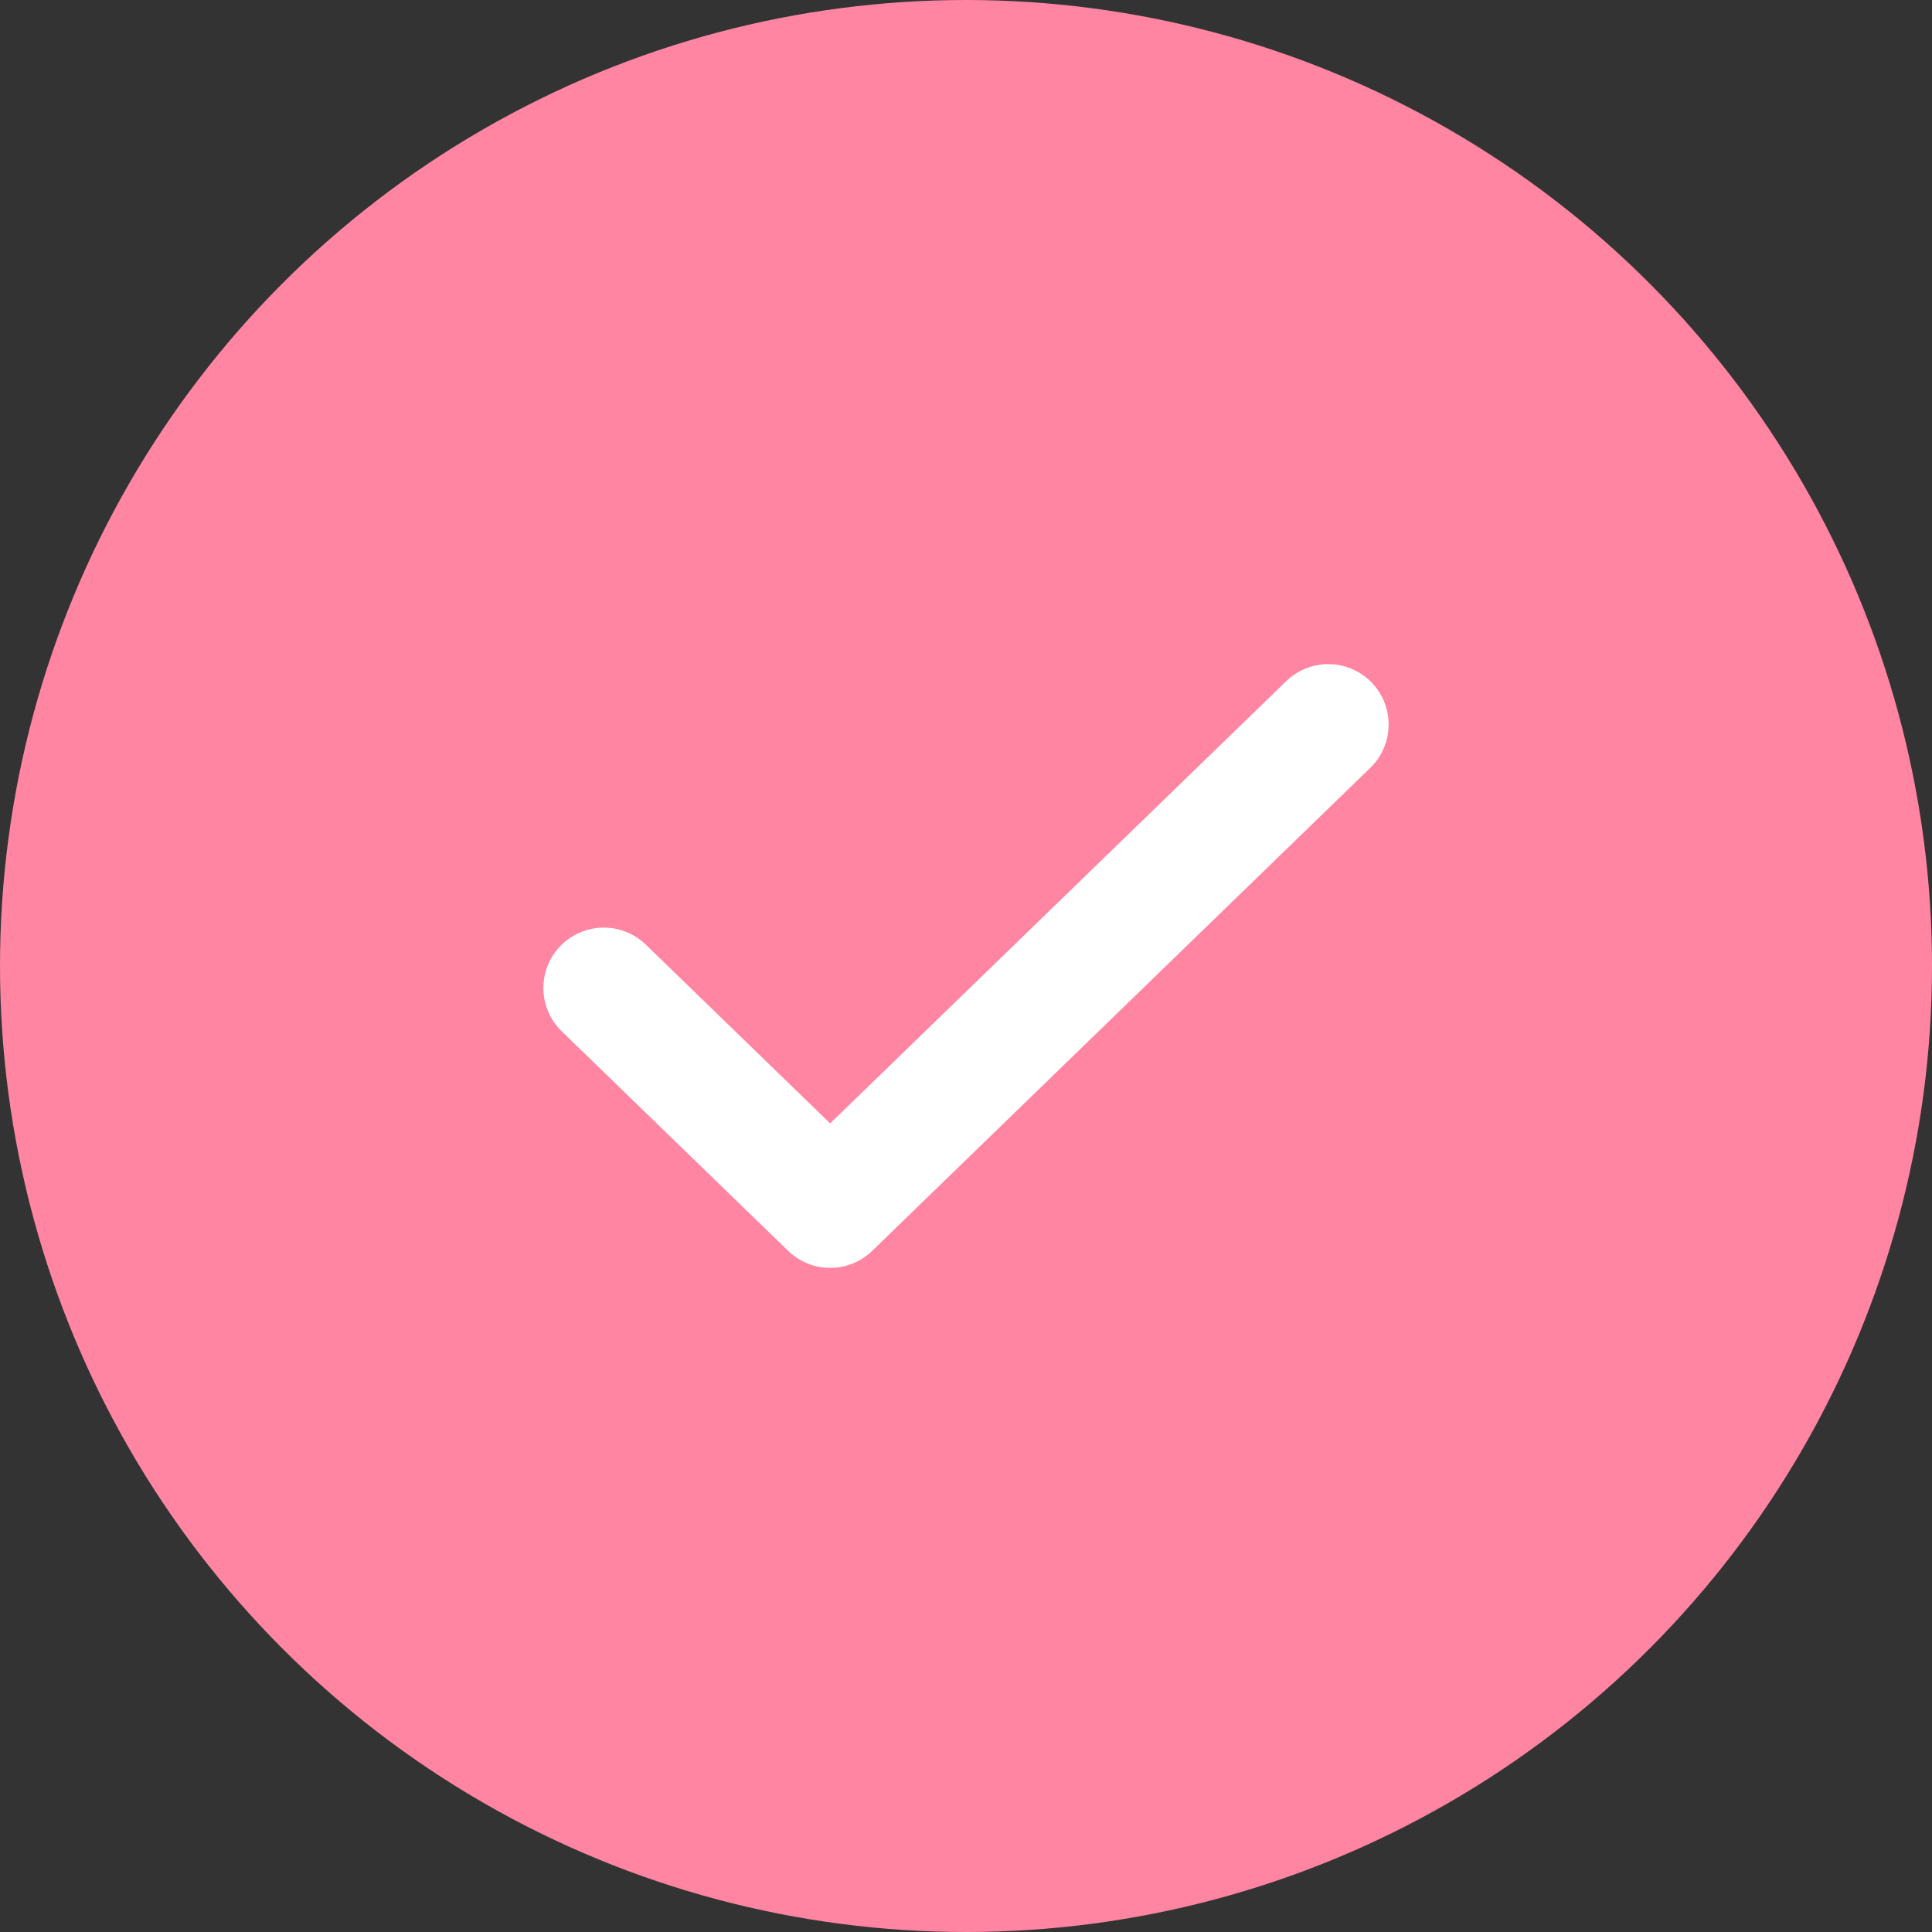 <svg width="48" height="48" viewBox="0 0 48 48" fill="none" xmlns="http://www.w3.org/2000/svg">
<rect x="0" y="0" width="48" height="48" fill="#333333" stroke="none"/>
<circle cx="24" cy="24" r="24" fill="#FF85A2"/>
<path d="M33 18L20.625 30L15 24.546" stroke="white" stroke-width="3" stroke-linecap="round" stroke-linejoin="round"/>
</svg>
